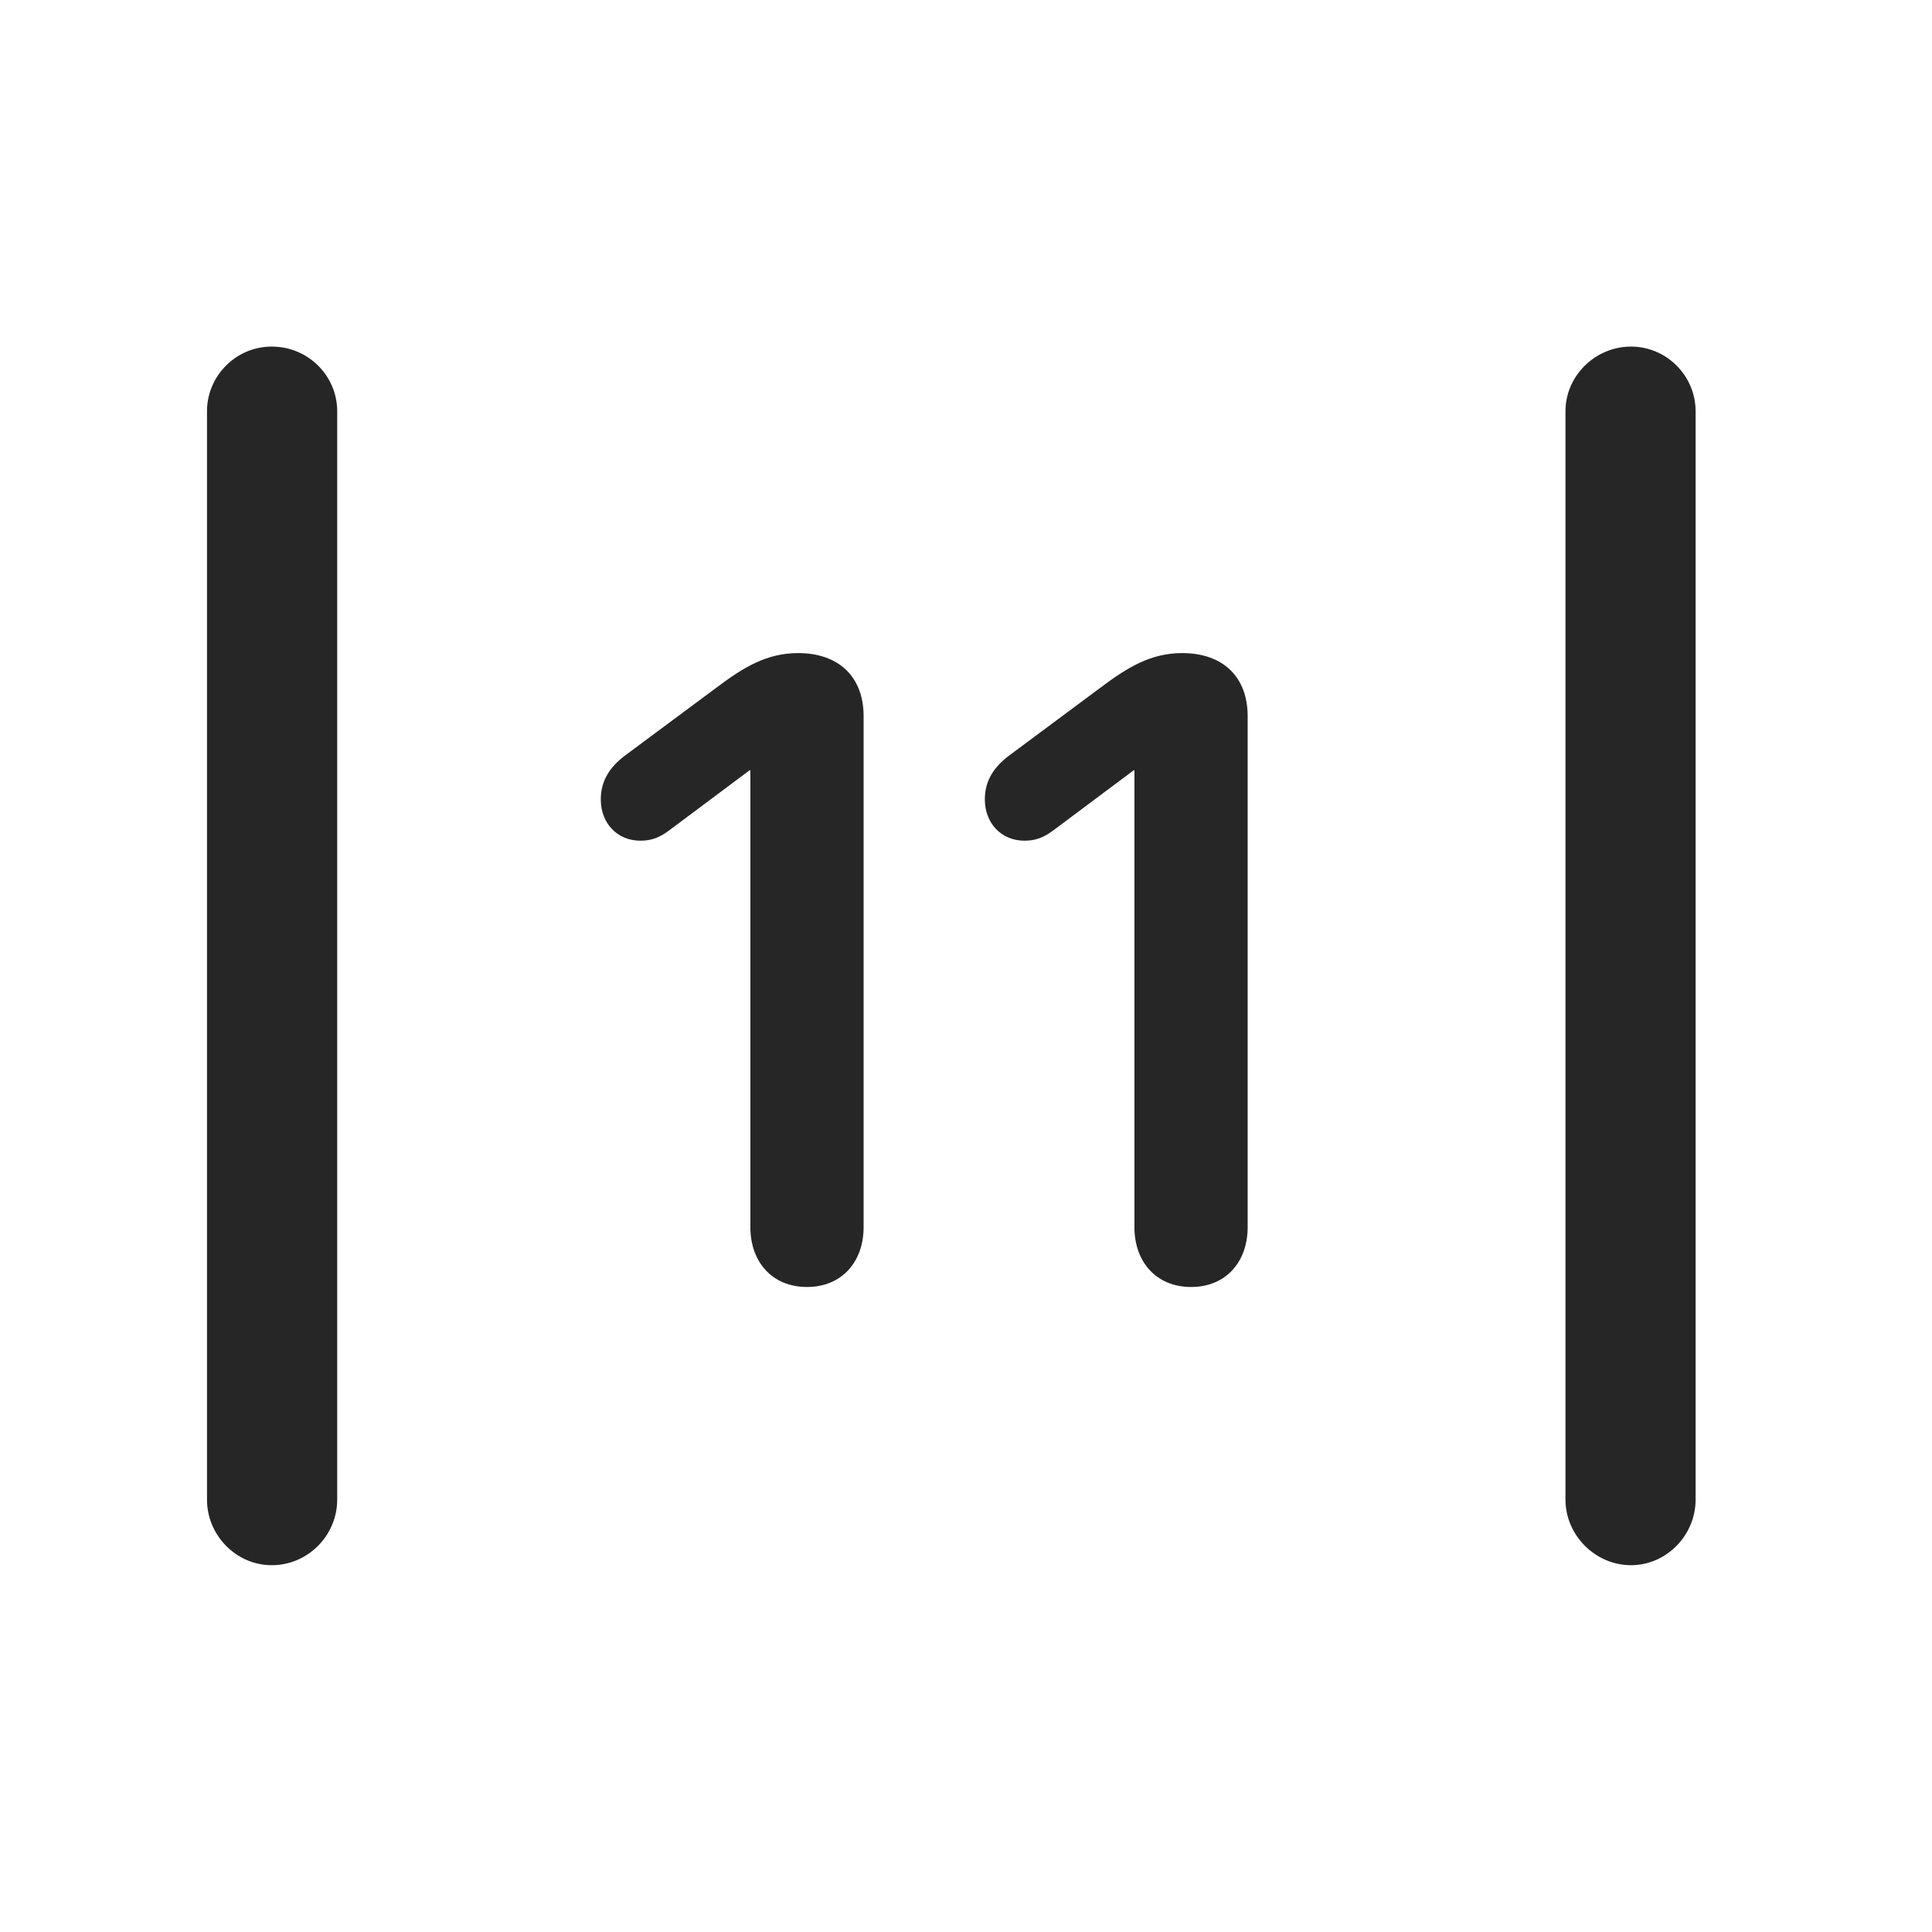 <svg width="28" height="28" viewBox="0 0 28 28" fill="none" xmlns="http://www.w3.org/2000/svg">
<path d="M3 21.734C3 22.25 3.422 22.684 3.938 22.684C4.465 22.684 4.887 22.25 4.887 21.734V5.961C4.887 5.445 4.465 5.023 3.938 5.023C3.422 5.023 3 5.445 3 5.961V21.734ZM22.688 21.734C22.688 22.25 23.121 22.684 23.637 22.684C24.152 22.684 24.574 22.25 24.574 21.734V5.961C24.574 5.445 24.152 5.023 23.637 5.023C23.121 5.023 22.688 5.445 22.688 5.961V21.734Z" fill="black" fill-opacity="0.85"/>
<path d="M11.695 18.652C12.199 18.652 12.516 18.289 12.516 17.785V10.379C12.516 9.805 12.152 9.465 11.566 9.465C11.109 9.465 10.77 9.676 10.395 9.957L9.07 10.941C8.848 11.105 8.707 11.305 8.707 11.586C8.707 11.926 8.941 12.184 9.281 12.184C9.445 12.184 9.562 12.137 9.703 12.031L10.863 11.164H10.875V17.785C10.875 18.289 11.191 18.652 11.695 18.652ZM17.262 18.652C17.766 18.652 18.082 18.289 18.082 17.785V10.379C18.082 9.805 17.719 9.465 17.133 9.465C16.676 9.465 16.336 9.676 15.961 9.957L14.637 10.941C14.414 11.105 14.273 11.305 14.273 11.586C14.273 11.926 14.508 12.184 14.848 12.184C15.012 12.184 15.129 12.137 15.27 12.031L16.43 11.164H16.441V17.785C16.441 18.289 16.758 18.652 17.262 18.652Z" fill="black" fill-opacity="0.85"/>
</svg>
